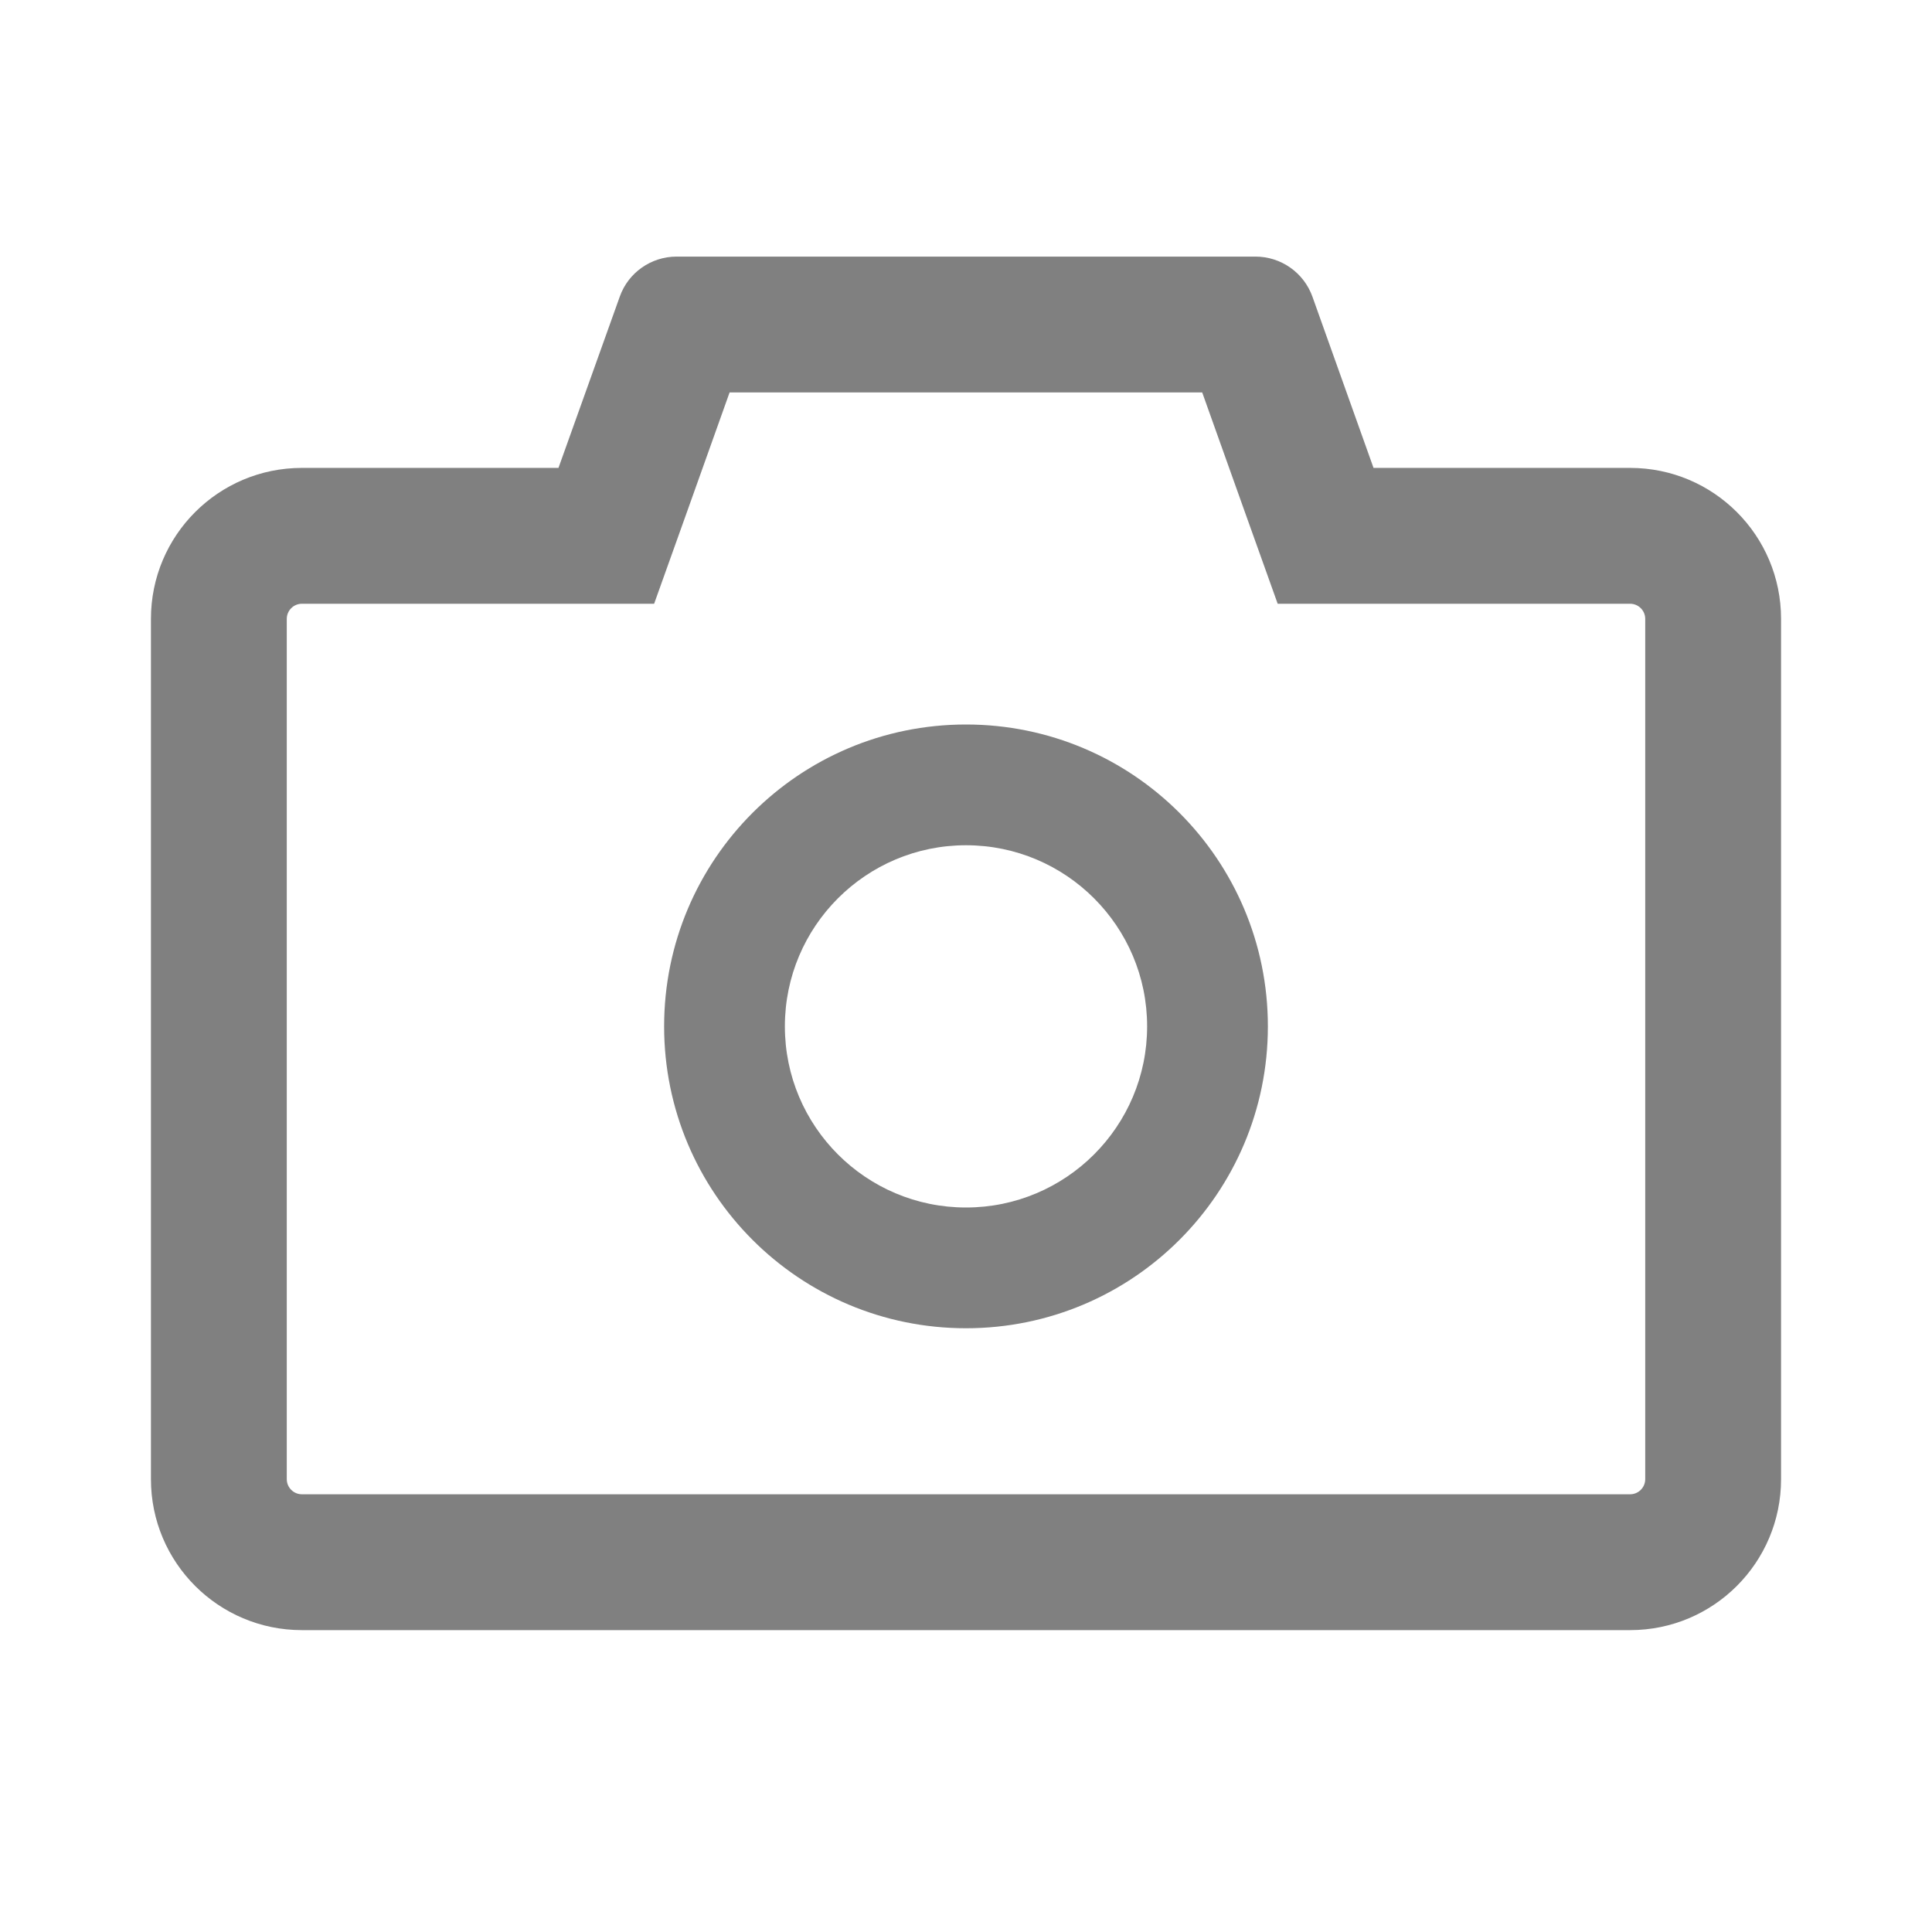 <svg width="156" height="156" viewBox="0 0 156 156" fill="none" xmlns="http://www.w3.org/2000/svg">
<g id="ant-design:camera-outlined">
<path id="Vector" d="M131.625 37.781H110.906L105.97 23.948C105.629 23.002 105.004 22.184 104.181 21.606C103.357 21.028 102.376 20.718 101.37 20.719H54.63C52.574 20.719 50.73 22.014 50.045 23.948L45.094 37.781H24.375C17.641 37.781 12.188 43.235 12.188 49.969V119.438C12.188 126.171 17.641 131.625 24.375 131.625H131.625C138.359 131.625 143.812 126.171 143.812 119.438V49.969C143.812 43.235 138.359 37.781 131.625 37.781ZM132.844 119.438C132.844 120.108 132.295 120.656 131.625 120.656H24.375C23.705 120.656 23.156 120.108 23.156 119.438V49.969C23.156 49.298 23.705 48.75 24.375 48.75H52.818L55.423 41.468L58.911 31.688H97.073L100.562 41.468L103.167 48.75H131.625C132.295 48.75 132.844 49.298 132.844 49.969V119.438ZM78 58.5C64.533 58.5 53.625 69.408 53.625 82.875C53.625 96.342 64.533 107.25 78 107.25C91.467 107.25 102.375 96.342 102.375 82.875C102.375 69.408 91.467 58.5 78 58.5ZM78 97.5C69.926 97.5 63.375 90.949 63.375 82.875C63.375 74.801 69.926 68.25 78 68.25C86.074 68.25 92.625 74.801 92.625 82.875C92.625 90.949 86.074 97.5 78 97.5Z" fill="#808080"/>
</g>
</svg>
